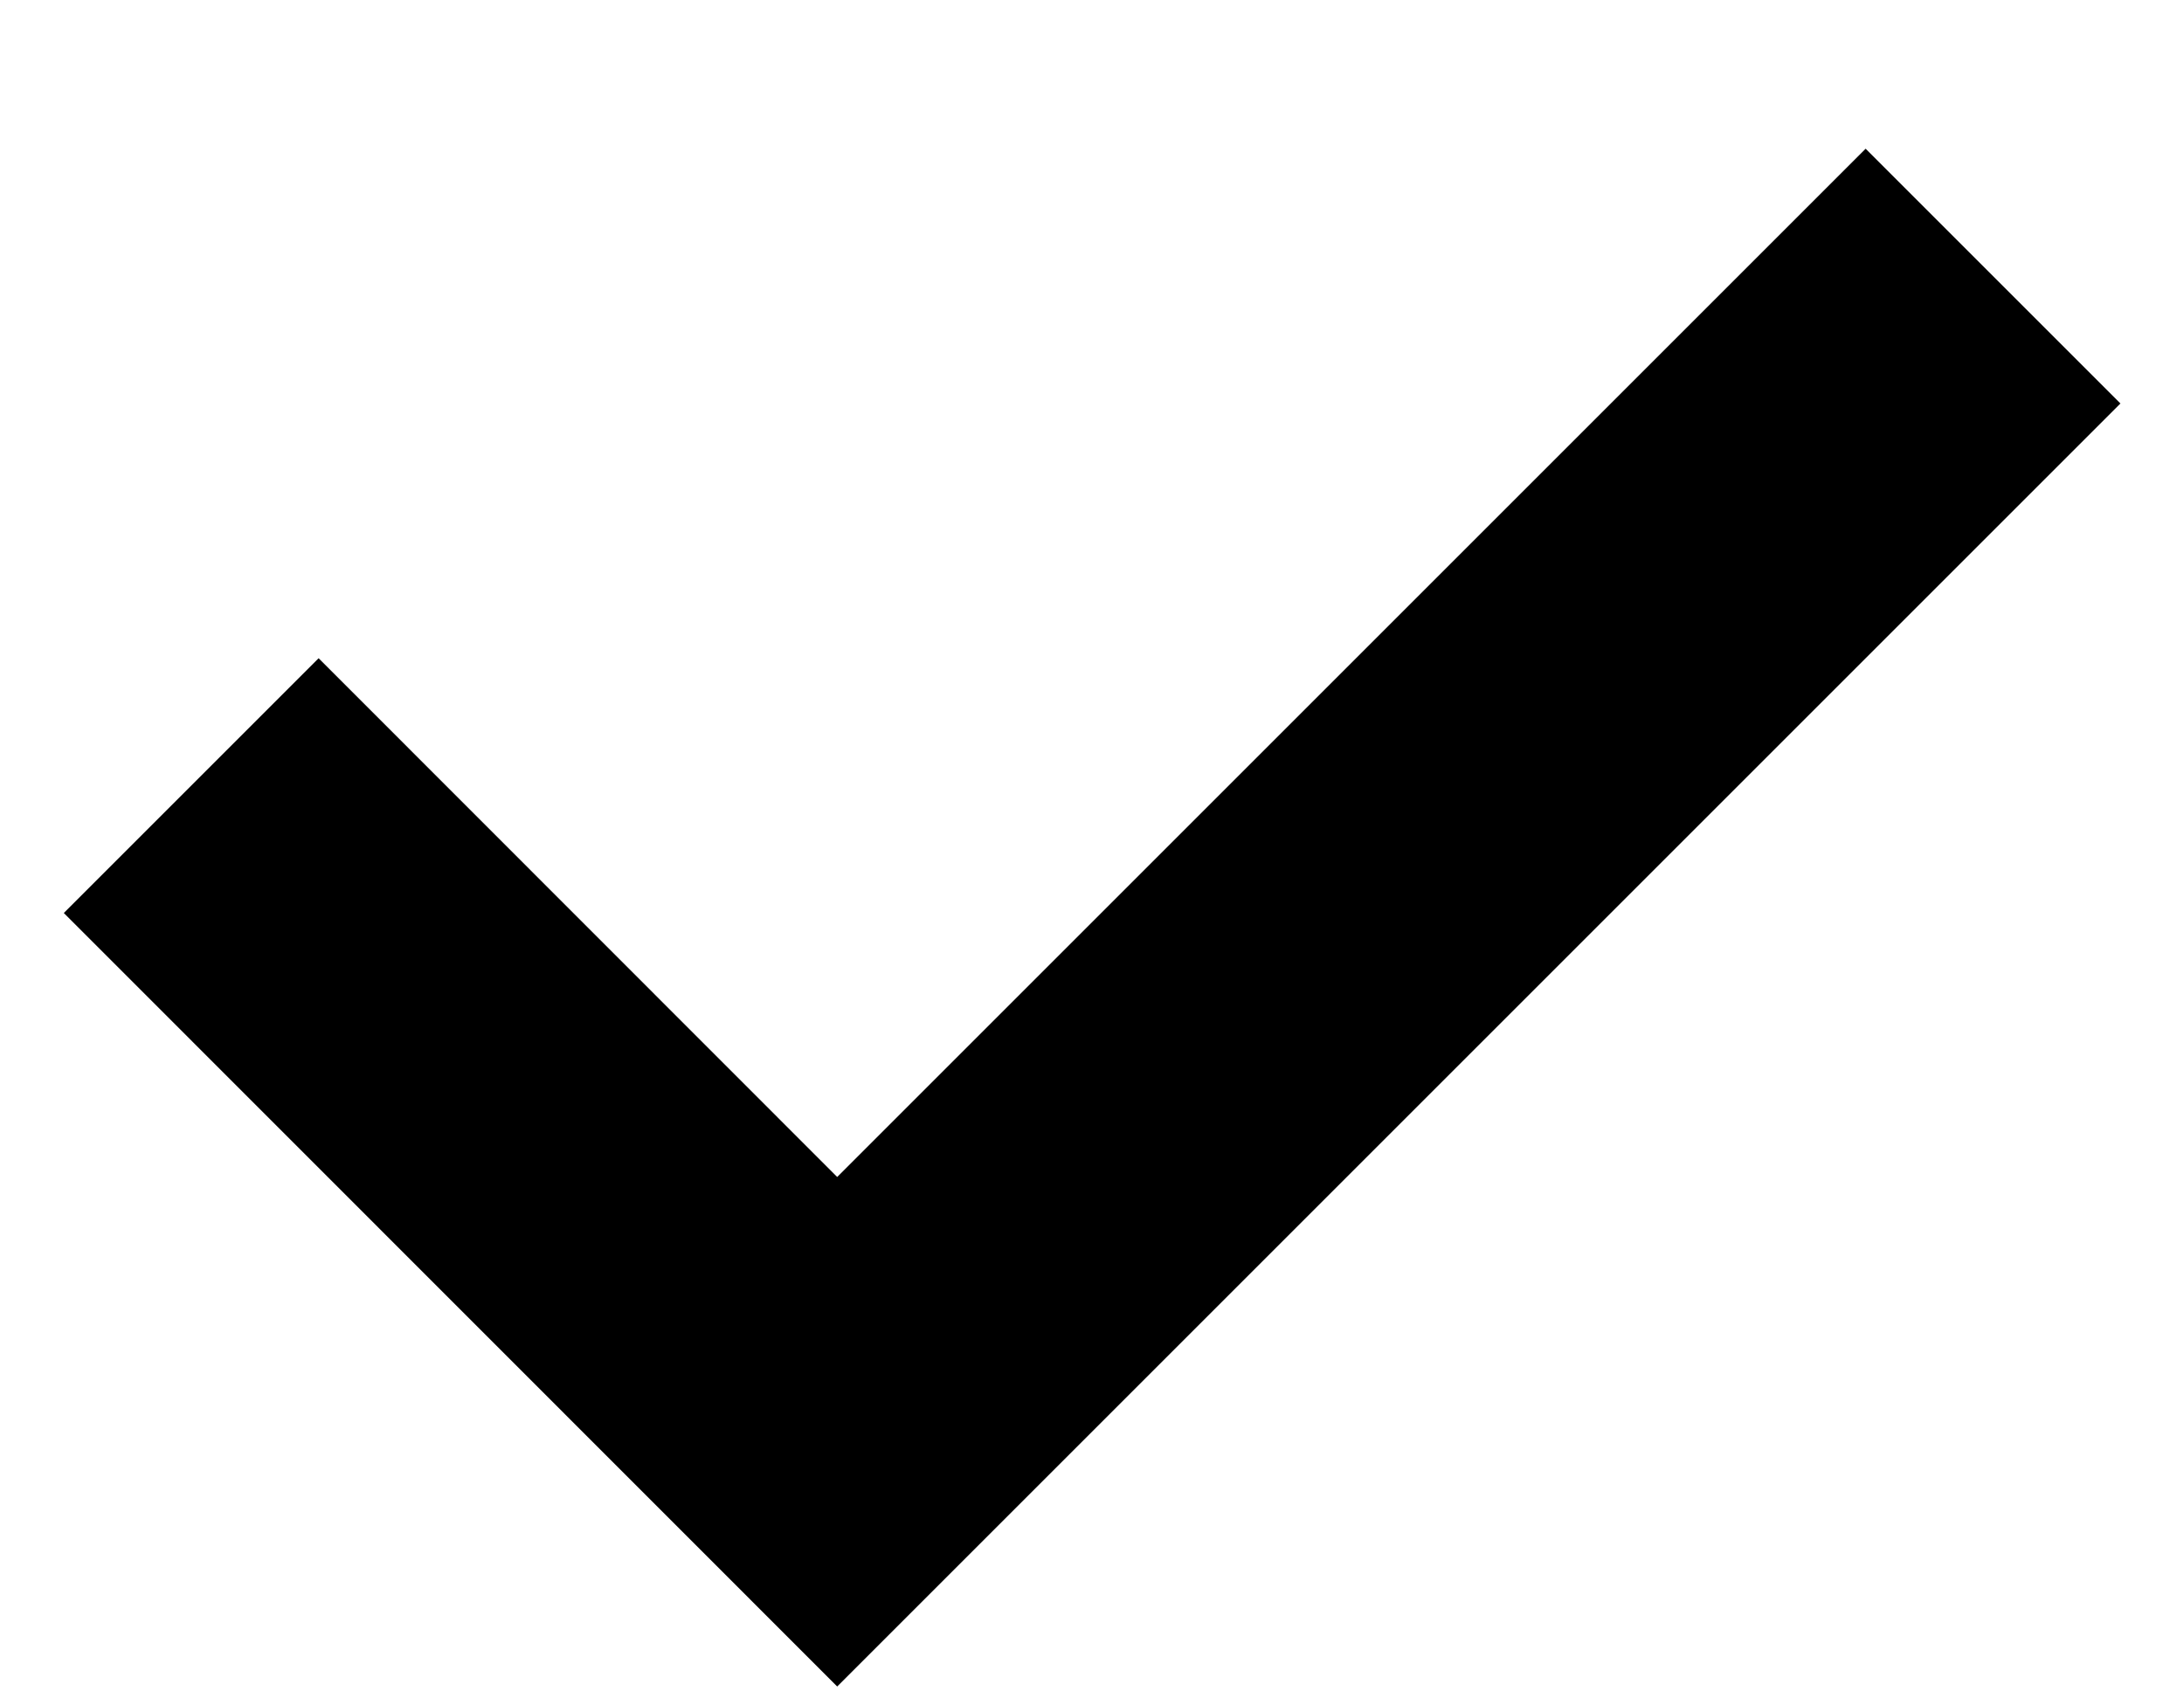 <svg width="9" height="7" viewBox="0 0 9 7" fill="none" xmlns="http://www.w3.org/2000/svg">
<path d="M3.45 6.951L8.738 1.663L7.688 0.613L3.45 4.851L1.313 2.713L0.263 3.763L3.45 6.951Z" fill="currentColor"/>
</svg>
